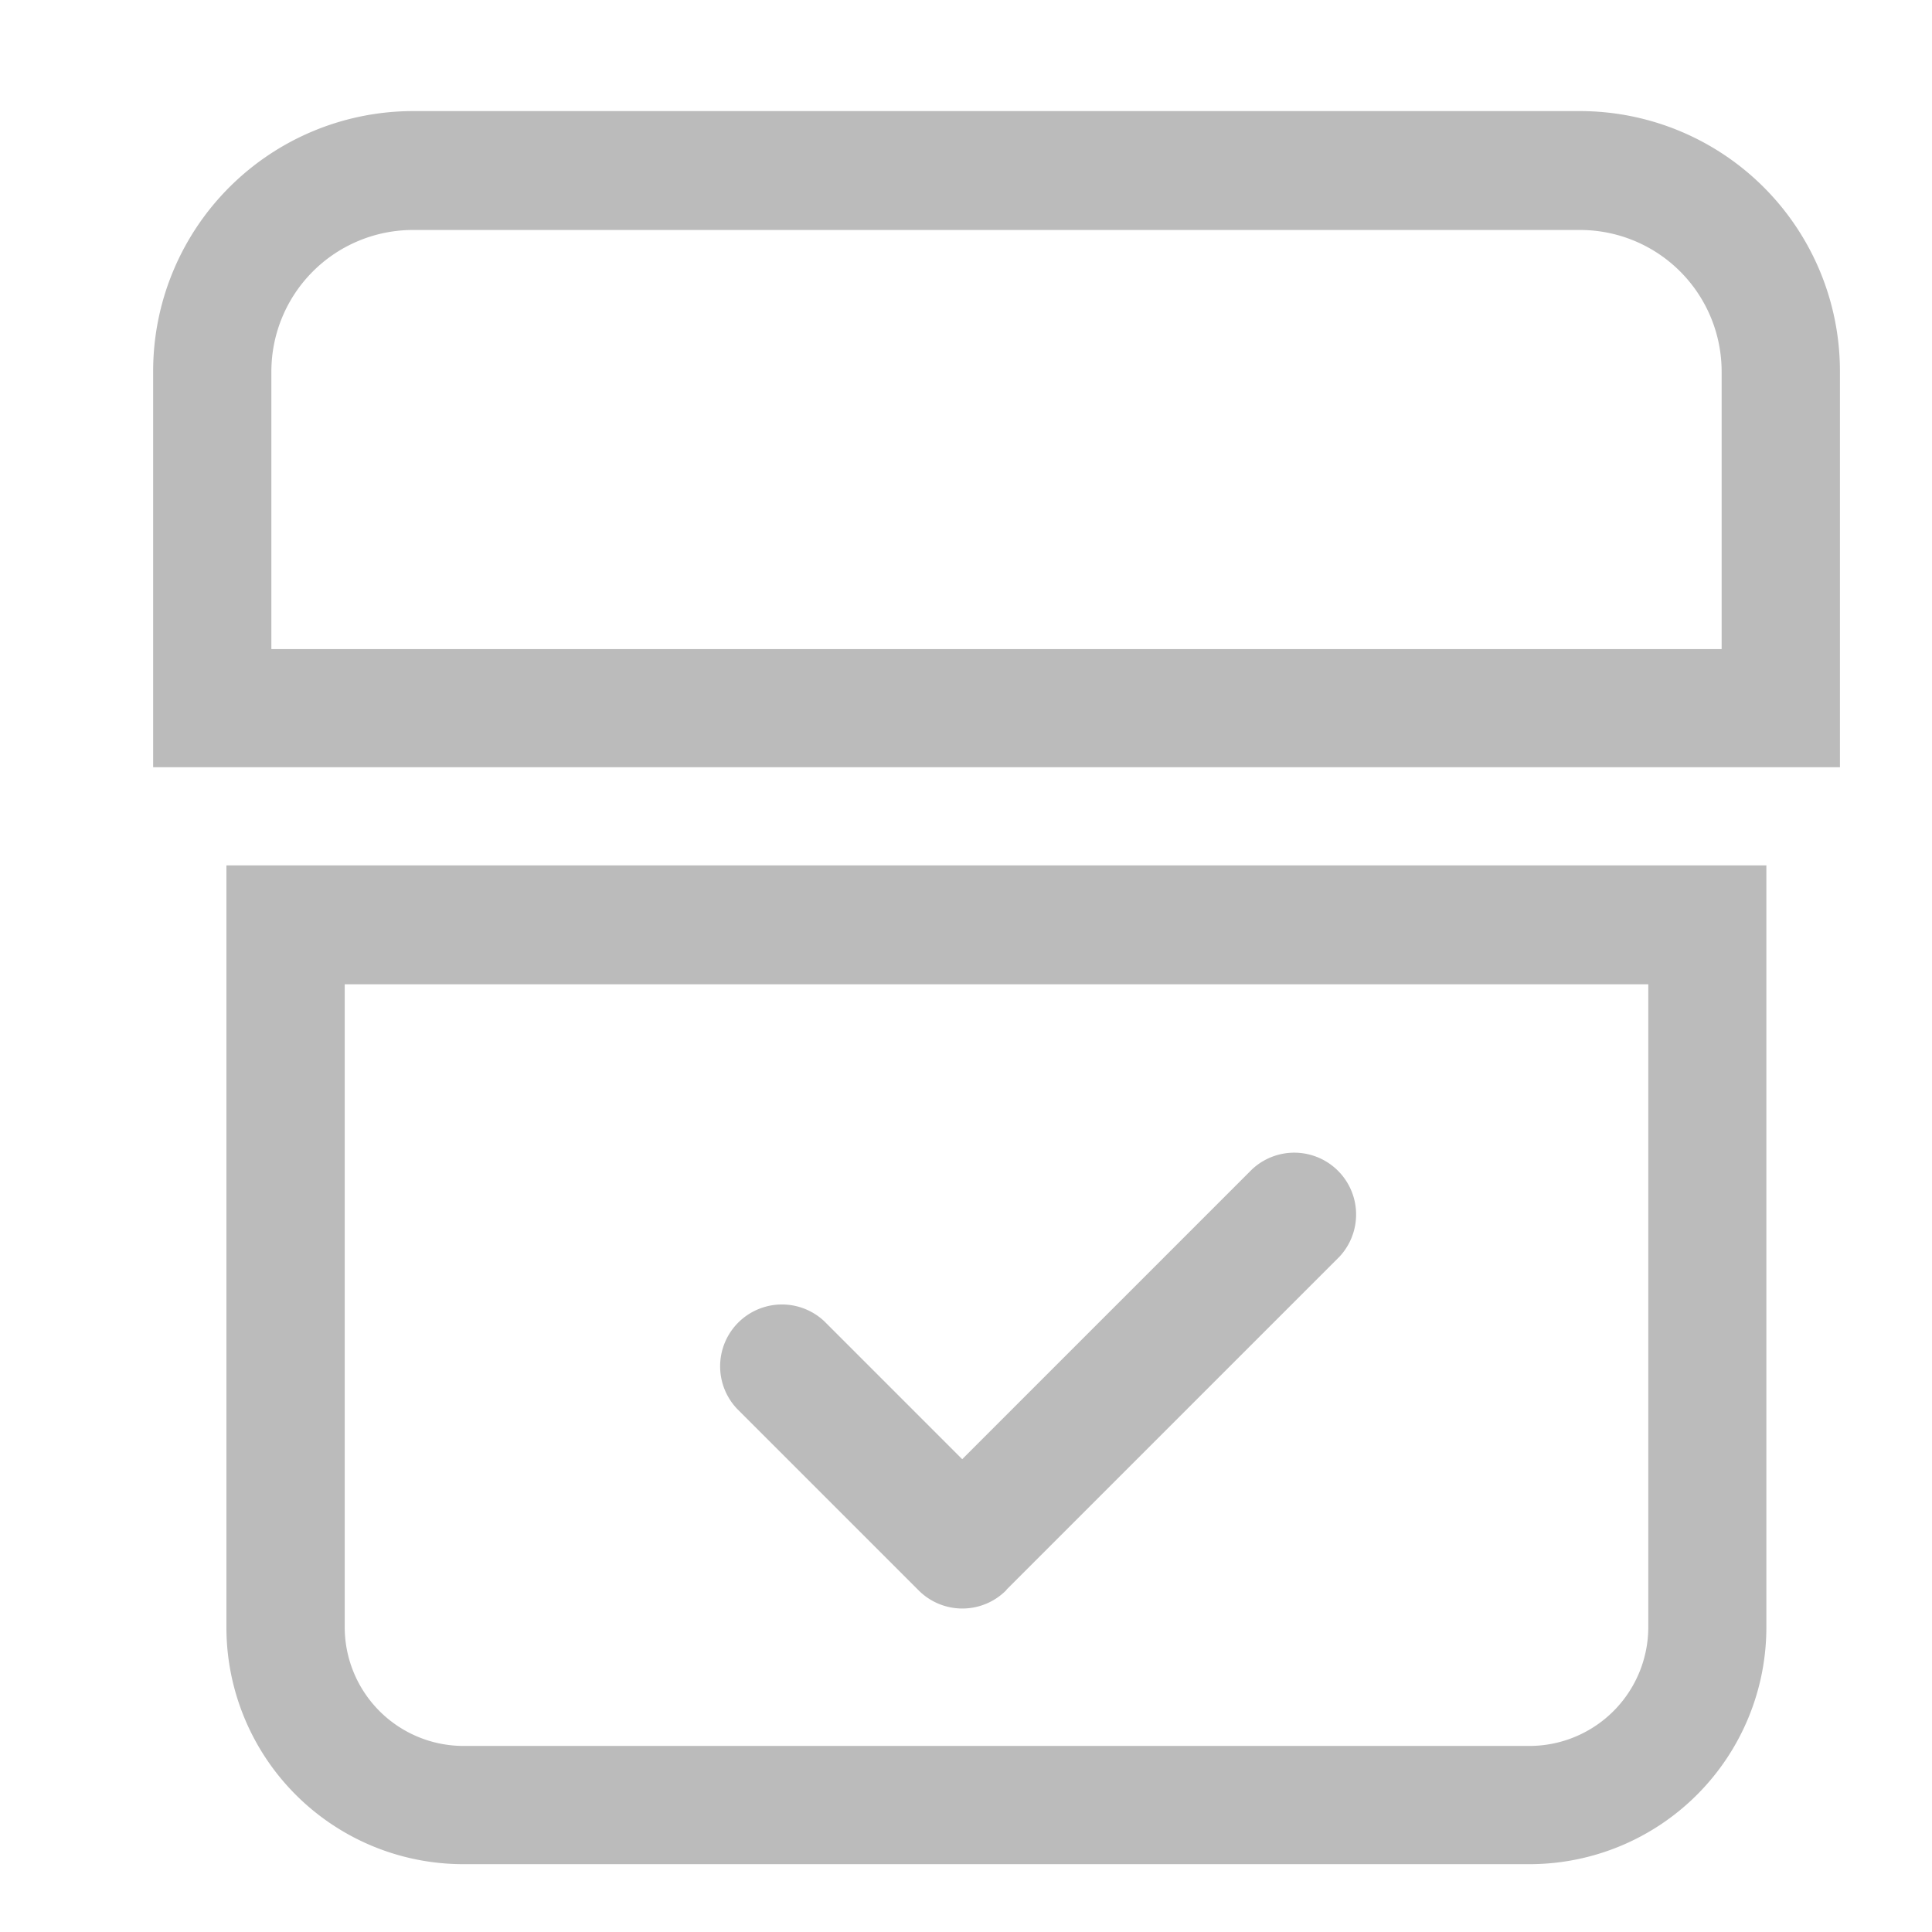 <svg xmlns="http://www.w3.org/2000/svg" width="26" height="26" viewBox="0 0 26 26">
  <defs>
    <style>
      .cls-1 {
        opacity: 0;
      }

      .cls-2 {
        fill: #bbb;
      }
    </style>
  </defs>
  <g id="组_2883" data-name="组 2883" transform="translate(-483.875 -151.624)">
    <rect id="矩形_1749" data-name="矩形 1749" class="cls-1" width="26" height="26" transform="translate(483.875 151.624)"/>
    <path id="路径_2404" data-name="路径 2404" class="cls-2" d="M506.954,156.035a1.906,1.906,0,0,1,1.9,1.907v3.733H489.337v-3.733a1.906,1.906,0,0,1,1.9-1.907h15.716m0-1.6H491.238a3.5,3.5,0,0,0-3.492,3.5v5.33h22.7v-5.33a3.5,3.5,0,0,0-3.491-3.5Z" transform="translate(-1.81 -1.316)"/>
    <path id="路径_2405" data-name="路径 2405" class="cls-2" d="M508.735,175.262v8.65a1.6,1.6,0,0,1-1.591,1.6H492.783a1.6,1.6,0,0,1-1.591-1.6v-8.65h17.543m1.591-1.6H489.6v10.247a3.187,3.187,0,0,0,3.181,3.194h14.362a3.188,3.188,0,0,0,3.181-3.194V173.665Z" transform="translate(-2.678 -10.392)"/>
    <path id="路径_2406" data-name="路径 2406" class="cls-2" d="M506.01,186.749l4.476-4.476a.832.832,0,0,0-1.176-1.176l-3.9,3.9-1.857-1.857a.832.832,0,0,0-1.176,1.176l2.447,2.447a.831.831,0,0,0,1.176,0Z" transform="translate(-8.586 -13.736)"/>
  </g>
</svg>
